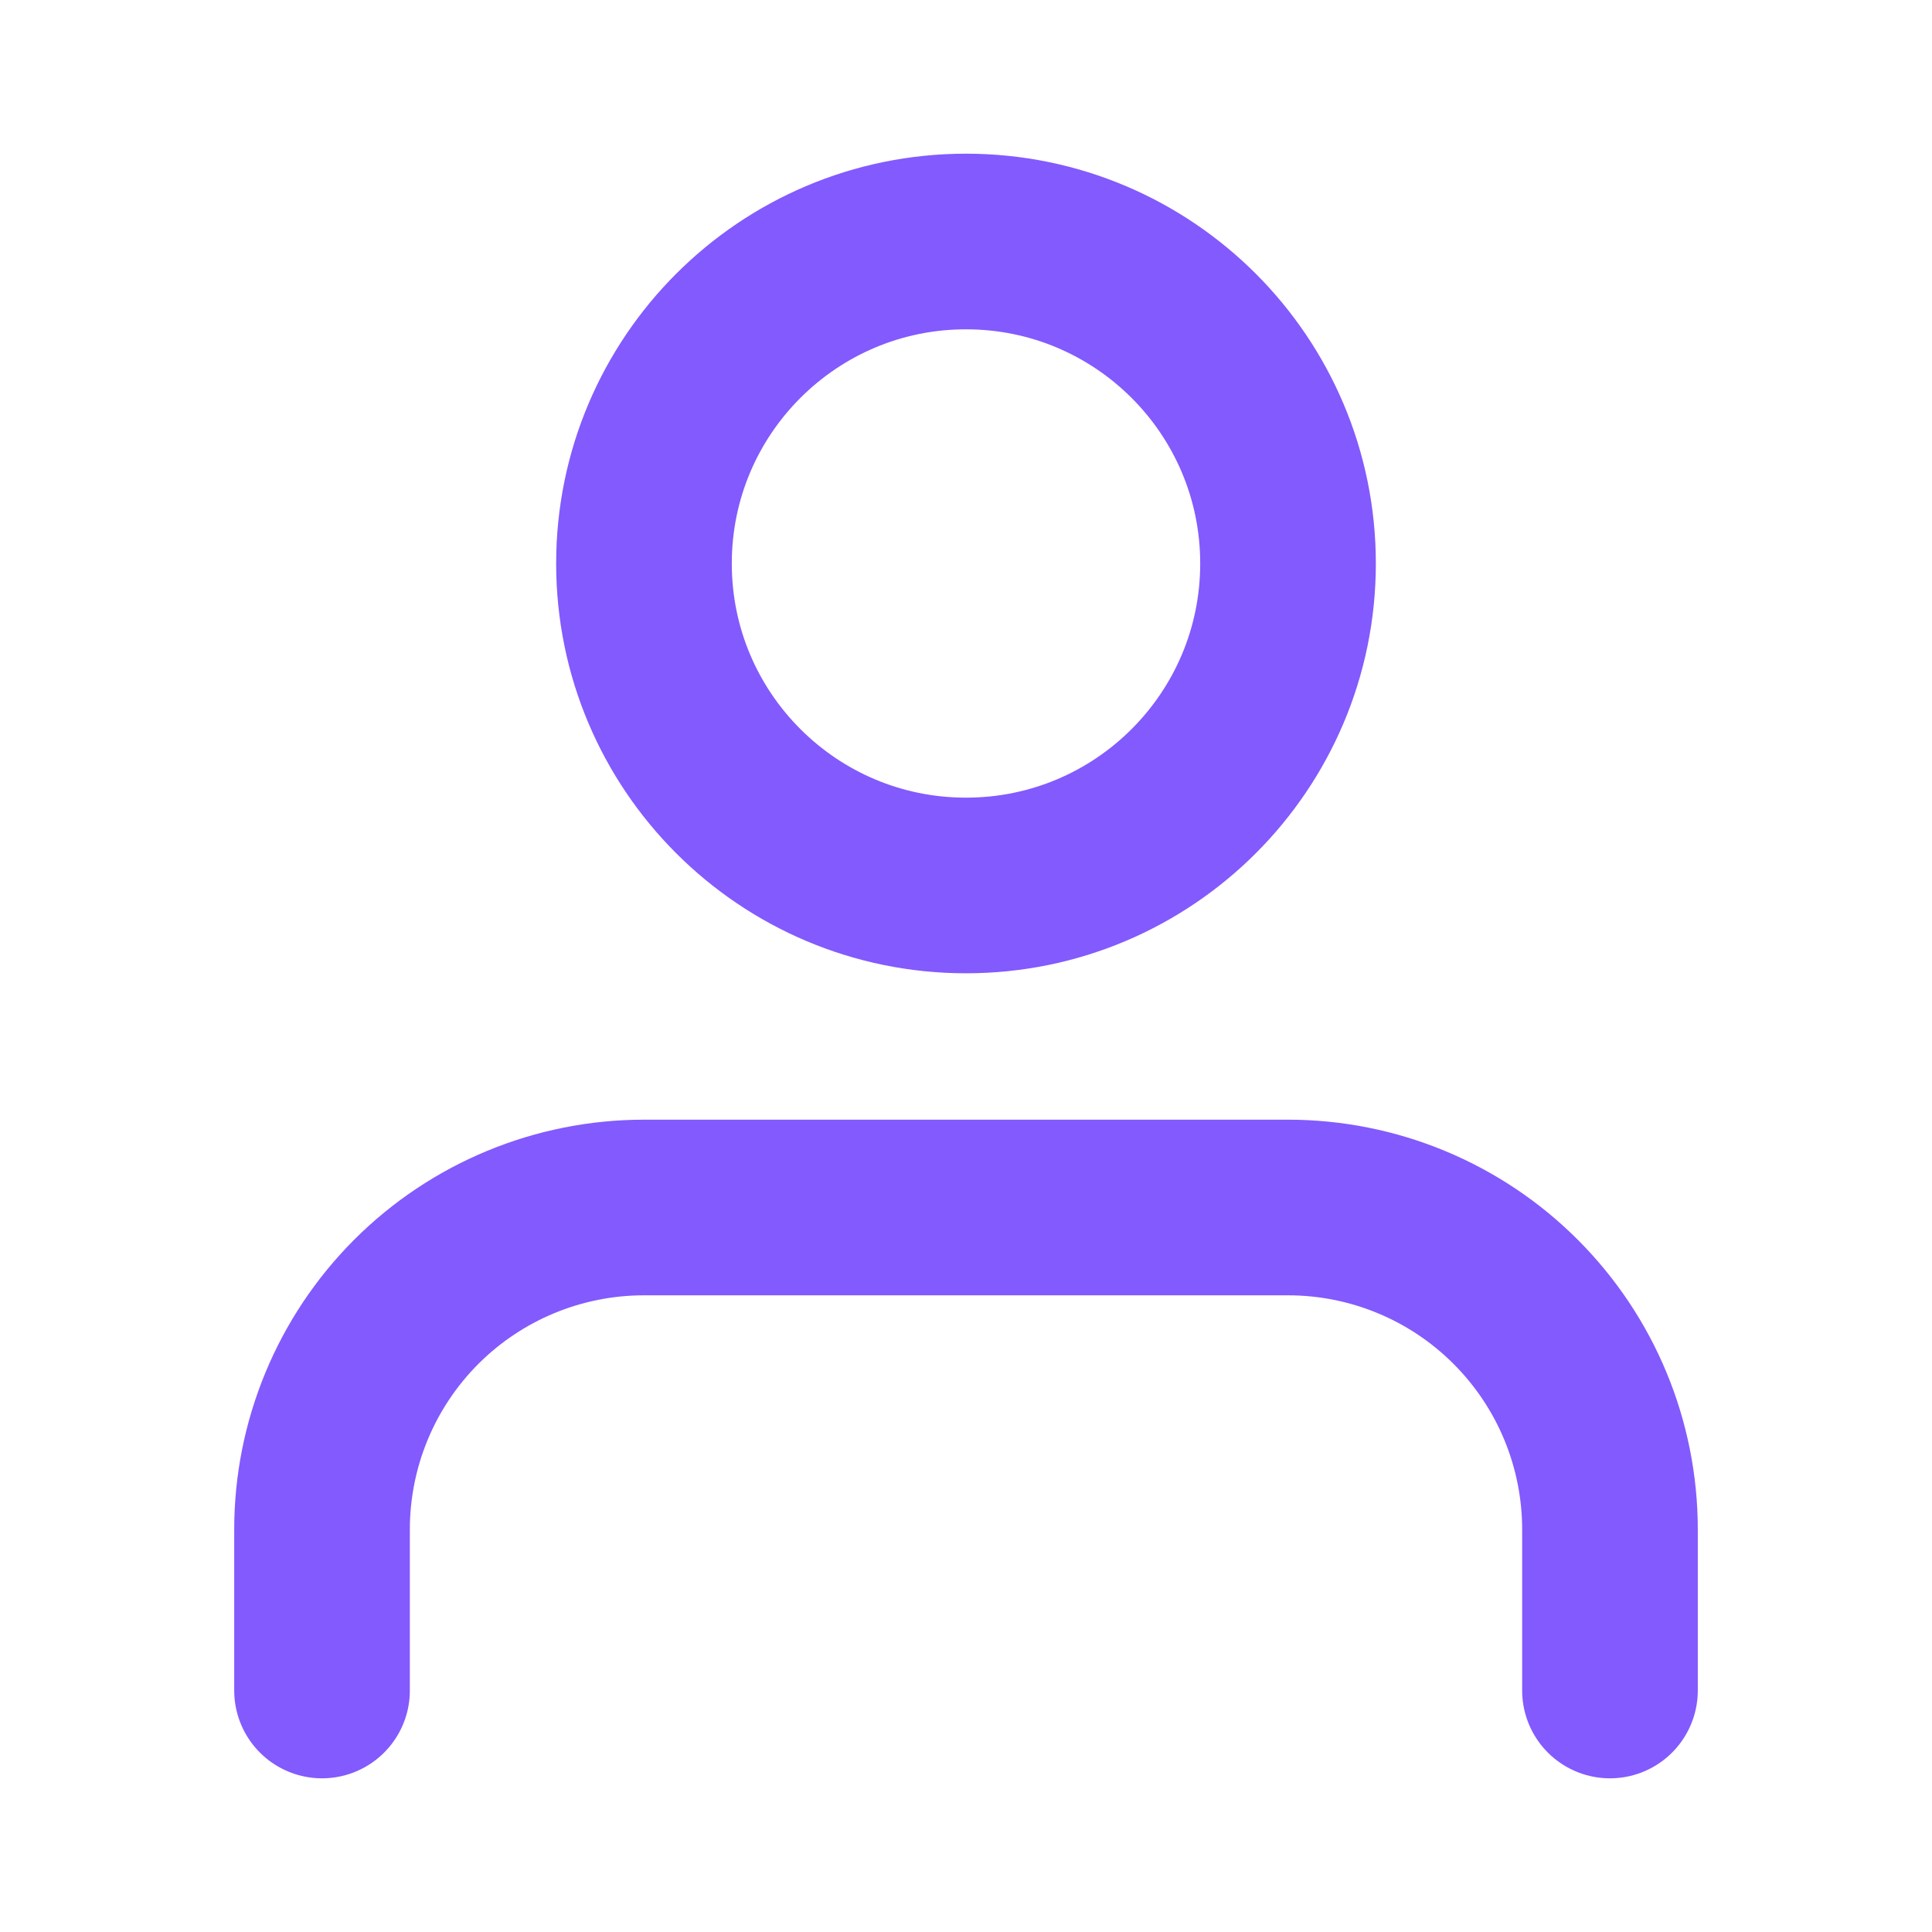 <svg width="22" height="22" viewBox="0 0 22 22" fill="none" xmlns="http://www.w3.org/2000/svg">
<path d="M18.333 19.25V17.417C18.333 16.444 17.947 15.512 17.259 14.824C16.572 14.136 15.639 13.75 14.666 13.75H7.333C6.361 13.75 5.428 14.136 4.74 14.824C4.053 15.512 3.667 16.444 3.667 17.417V19.25" stroke="#835AFD" stroke-width="2" stroke-linecap="round" stroke-linejoin="round"/>
<path d="M11 10.083C13.025 10.083 14.667 8.442 14.667 6.417C14.667 4.392 13.025 2.75 11 2.75C8.975 2.75 7.333 4.392 7.333 6.417C7.333 8.442 8.975 10.083 11 10.083Z" stroke="#835AFD" stroke-width="2" stroke-linecap="round" stroke-linejoin="round"/>
</svg>
